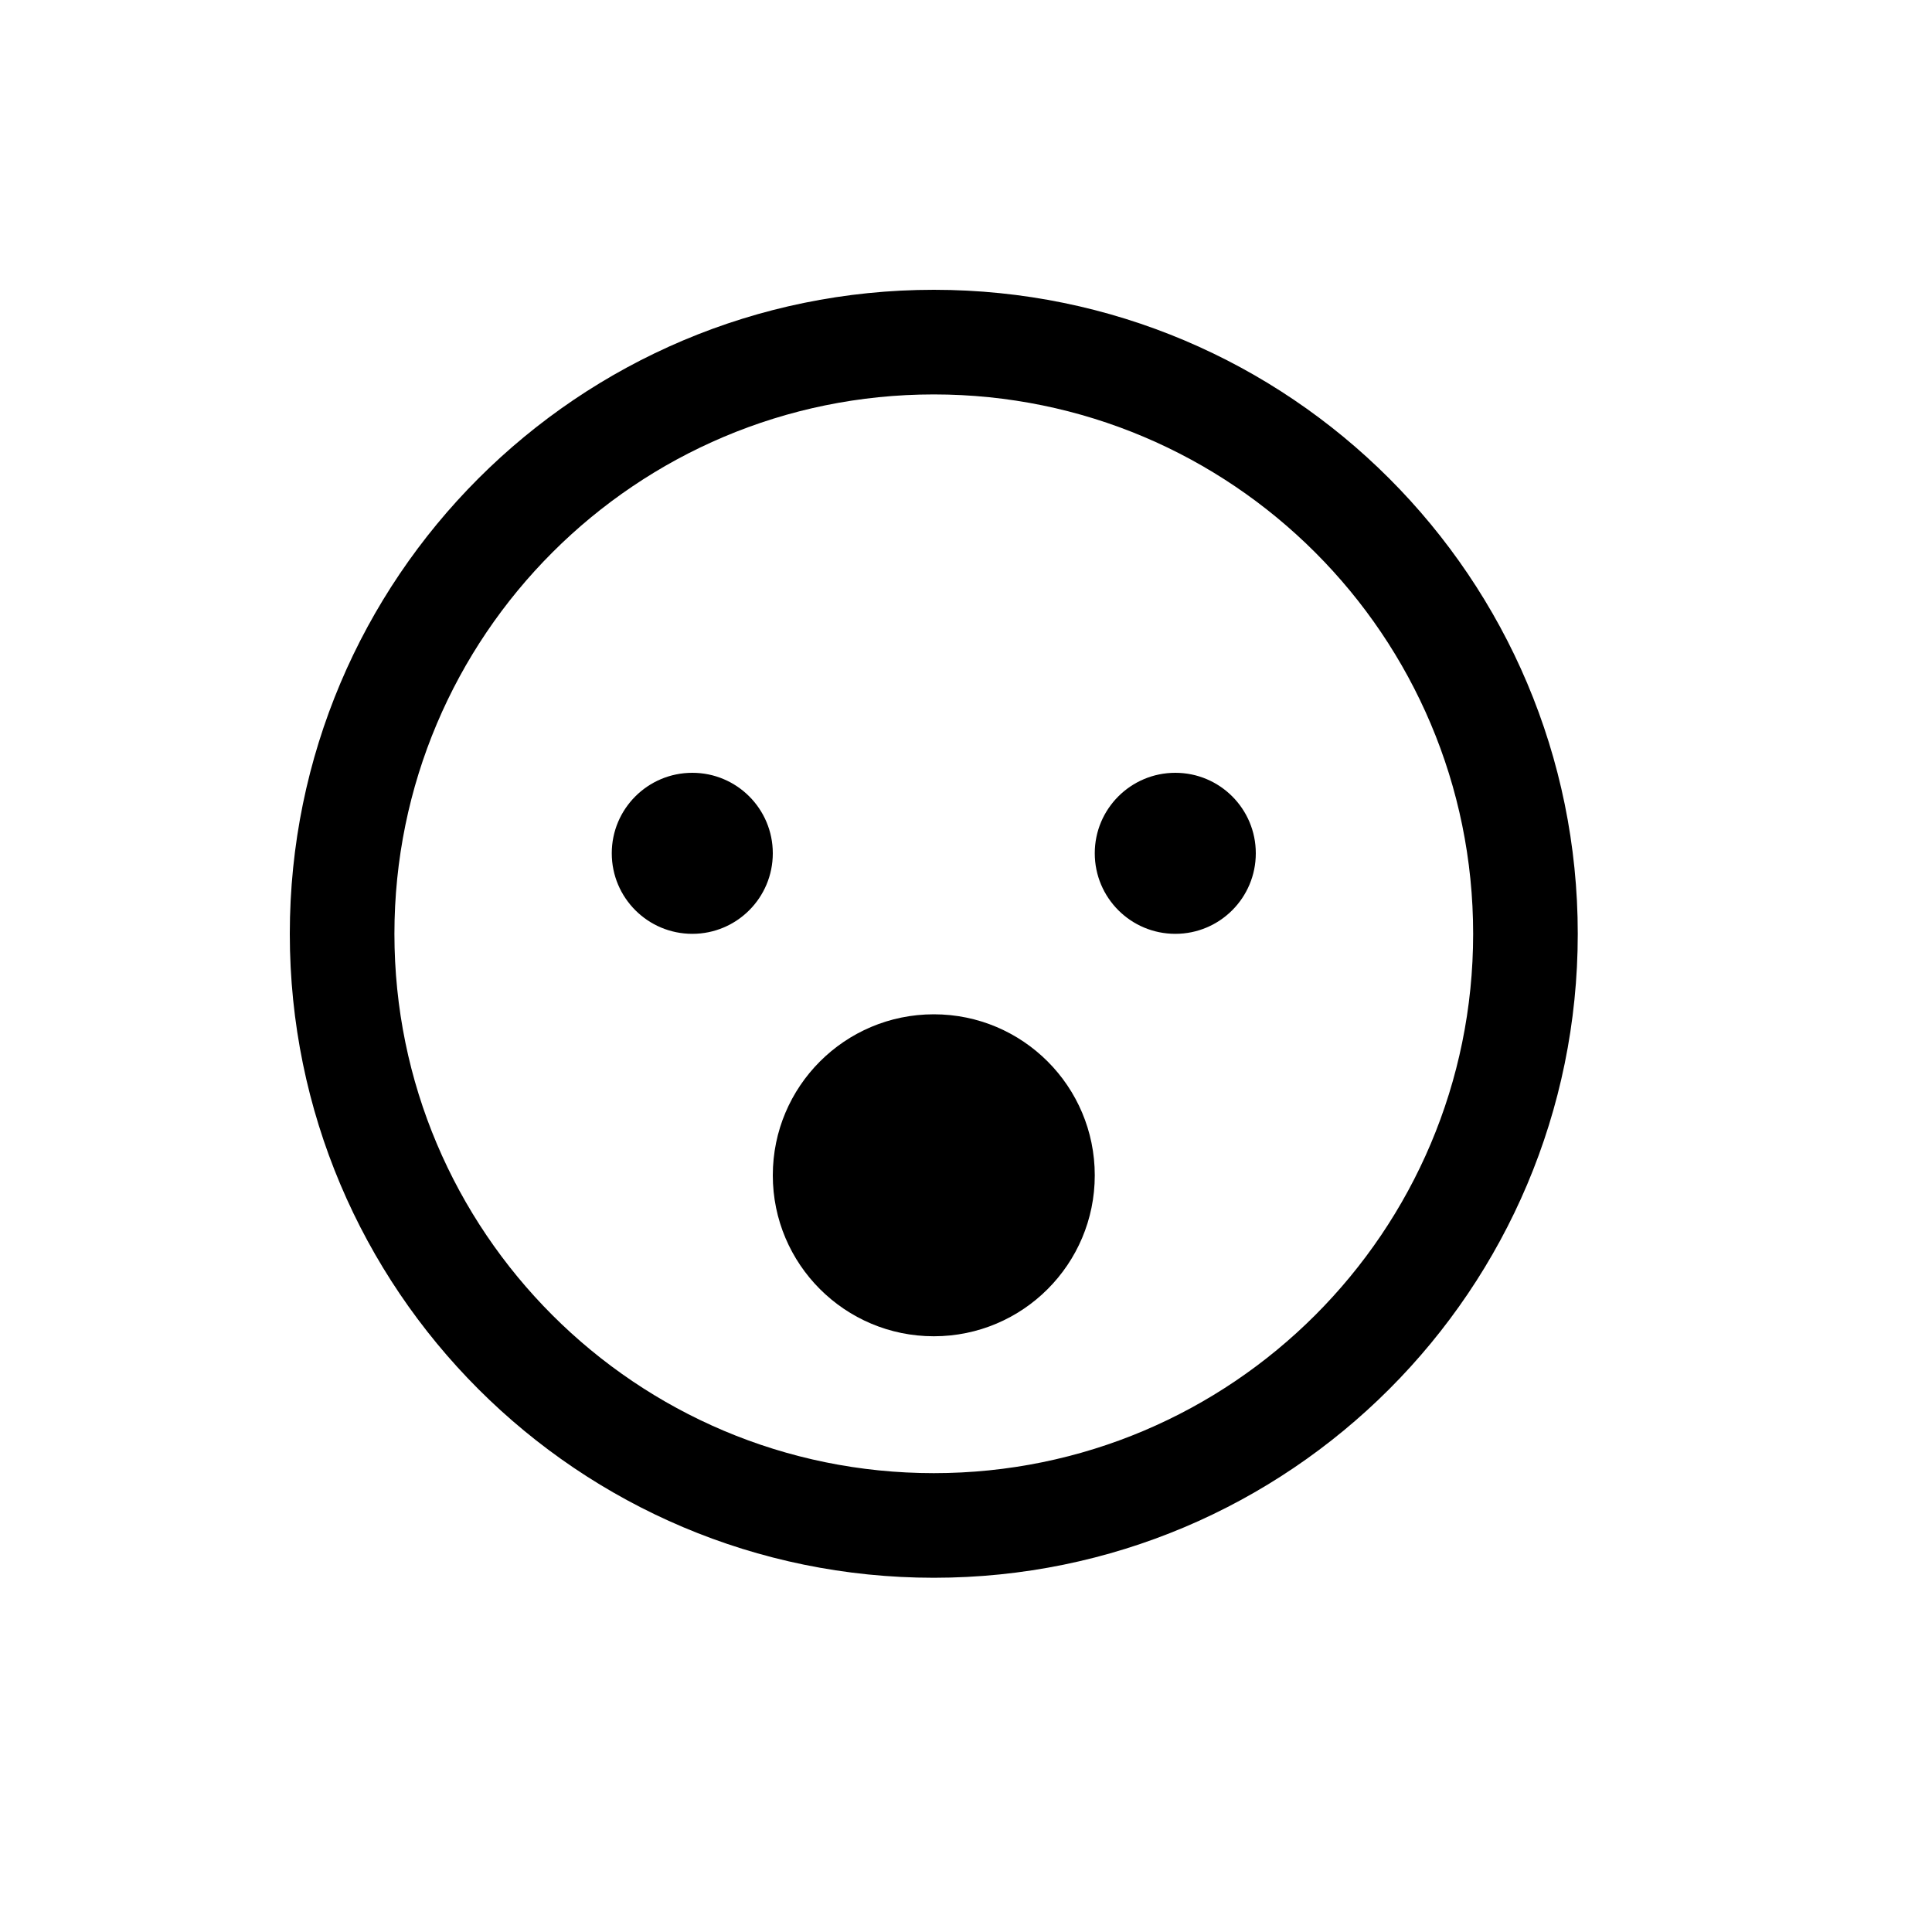 <svg width="20" height="20" viewBox="0 0 20 20" fill="none" xmlns="http://www.w3.org/2000/svg">
<path d="M7.167 9.667C7.627 9.667 8 9.294 8 8.833C8 8.373 7.627 8 7.167 8C6.706 8 6.333 8.373 6.333 8.833C6.333 9.294 6.706 9.667 7.167 9.667Z" fill="black"/>
<path d="M13 8.833C13 9.294 12.627 9.667 12.167 9.667C11.706 9.667 11.333 9.294 11.333 8.833C11.333 8.373 11.706 8 12.167 8C12.627 8 13 8.373 13 8.833Z" fill="black"/>
<path d="M9.667 13.833C10.587 13.833 11.333 13.087 11.333 12.167C11.333 11.246 10.587 10.5 9.667 10.5C8.746 10.5 8 11.246 8 12.167C8 13.087 8.746 13.833 9.667 13.833Z" fill="black"/>
<path fill-rule="evenodd" clip-rule="evenodd" d="M16.333 9.667C16.333 13.349 13.349 16.333 9.667 16.333C5.985 16.333 3 13.349 3 9.667C3 5.985 5.985 3 9.667 3C13.349 3 16.333 5.985 16.333 9.667ZM15.25 9.667C15.25 12.75 12.75 15.25 9.667 15.25C6.583 15.25 4.083 12.75 4.083 9.667C4.083 6.583 6.583 4.083 9.667 4.083C12.75 4.083 15.25 6.583 15.25 9.667Z" fill="black"/>
</svg>
